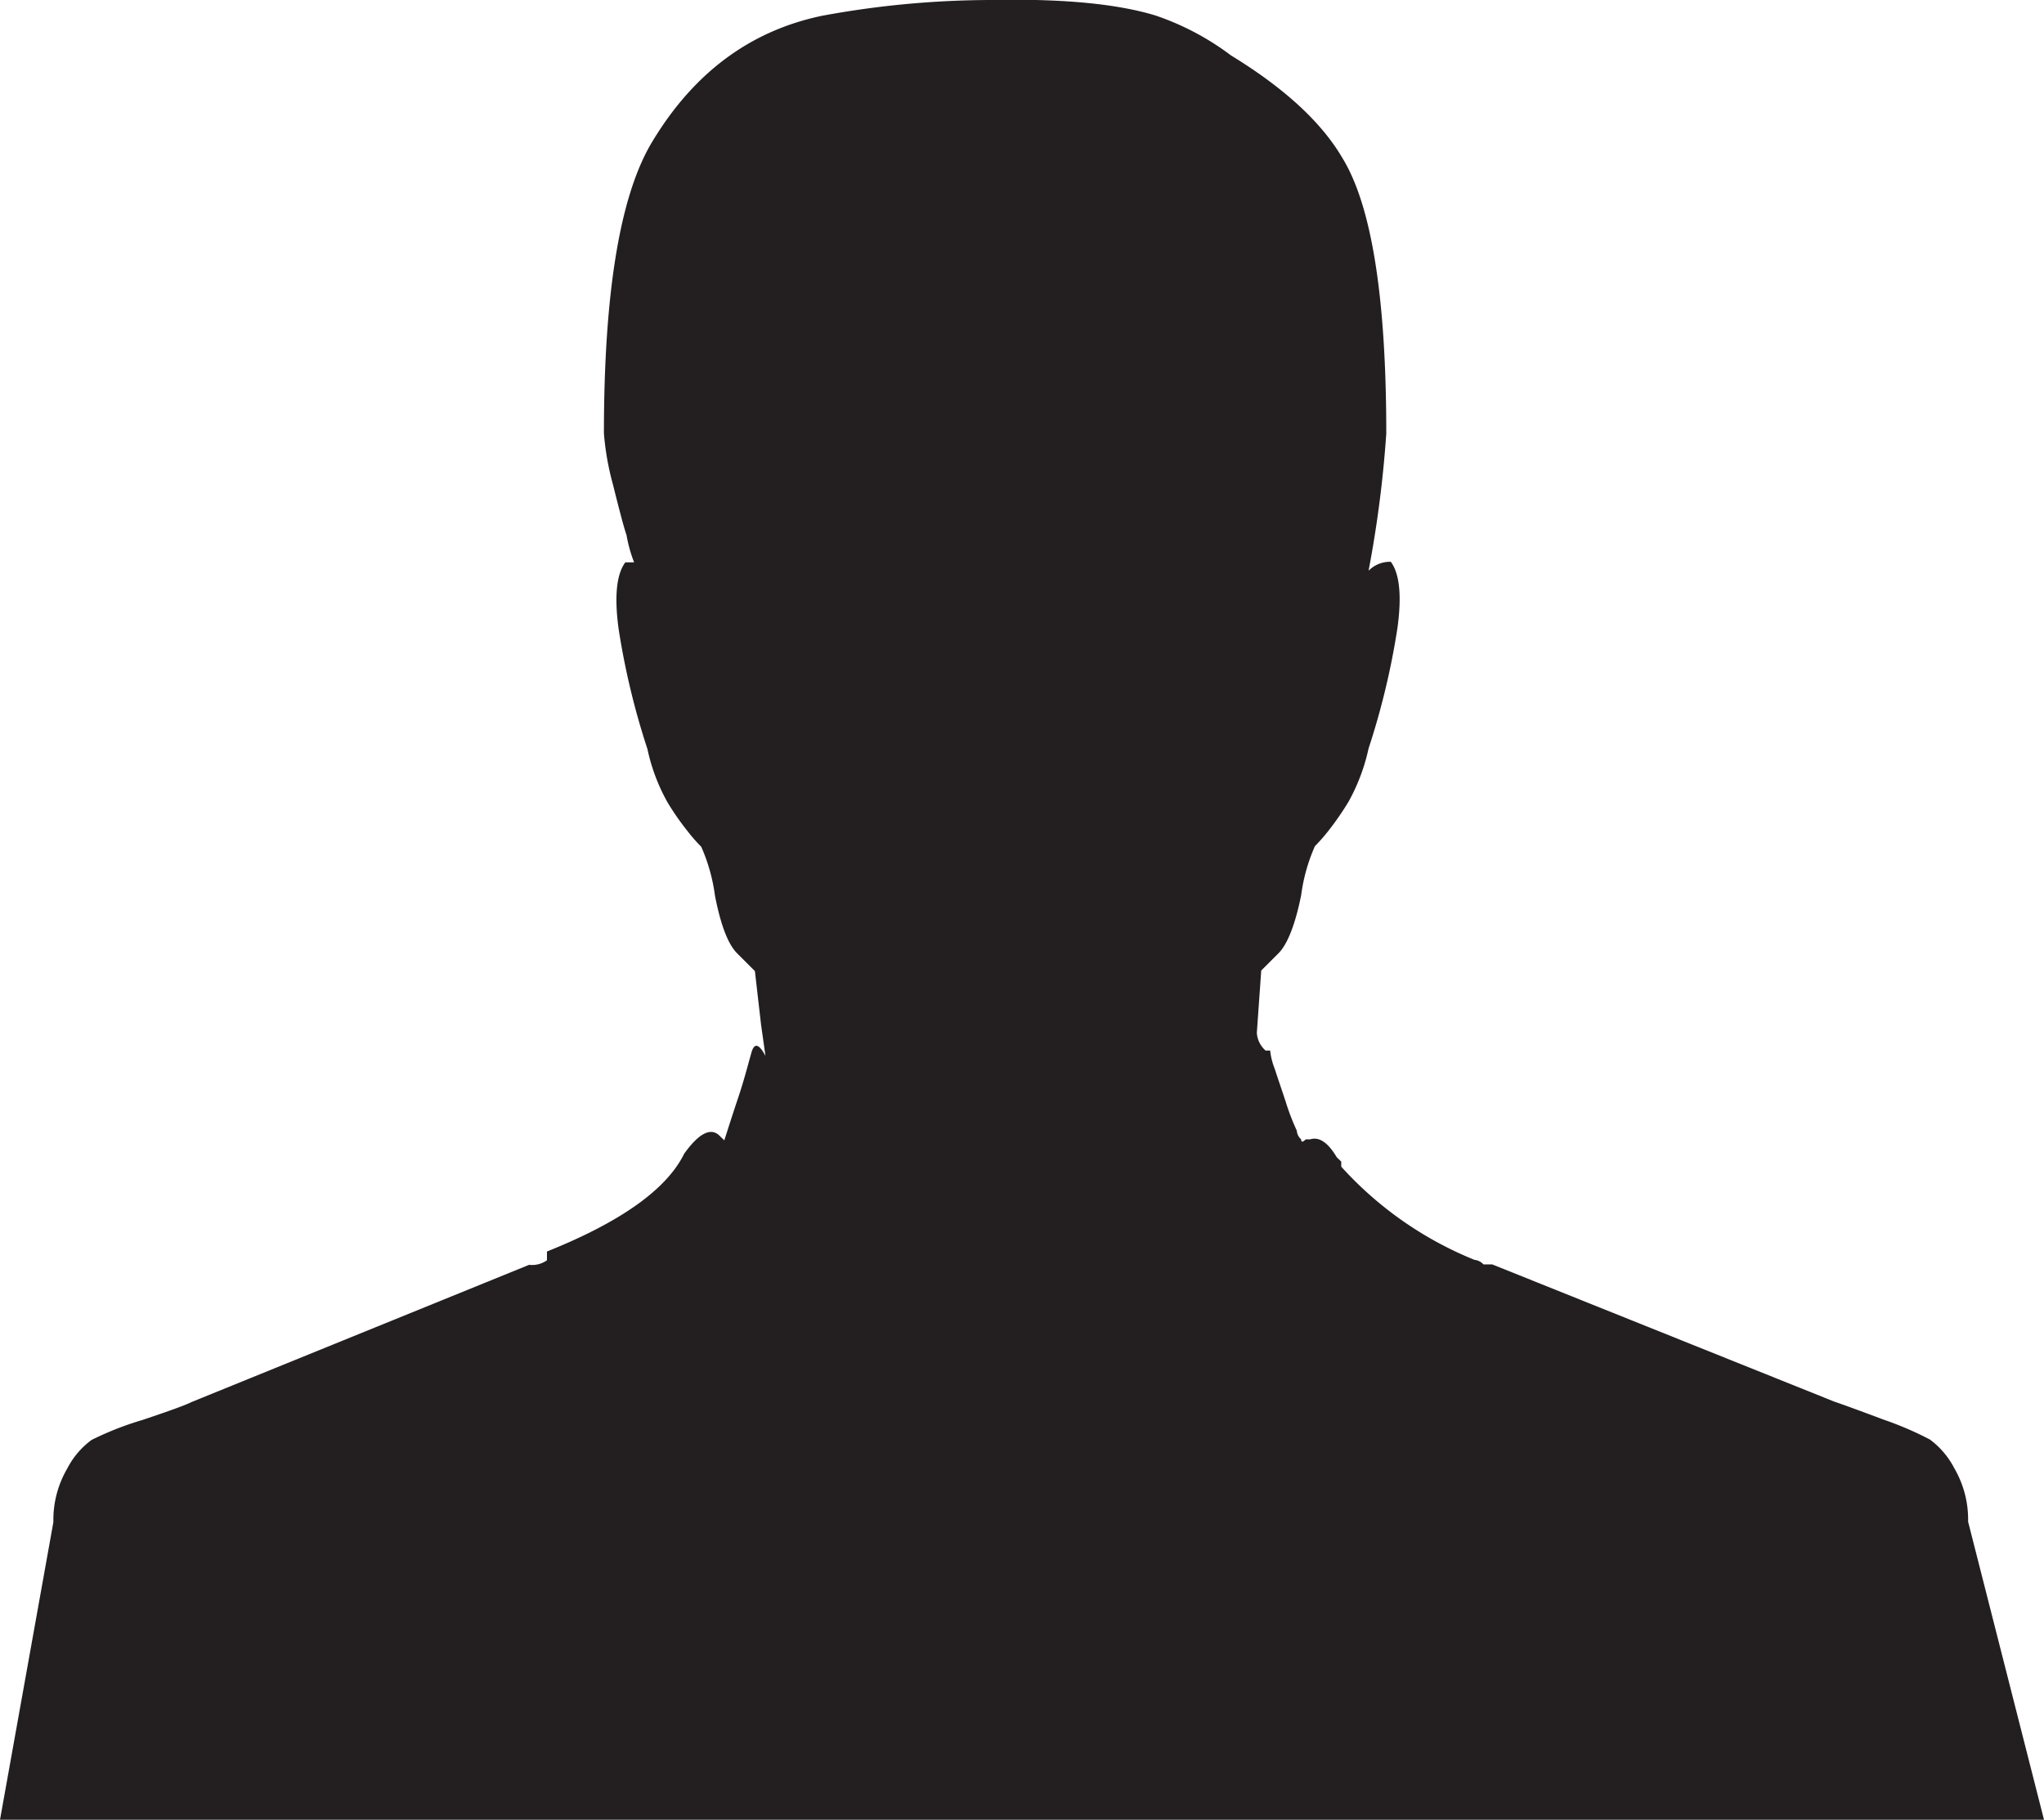 <svg id="Layer_1" data-name="Layer 1" xmlns="http://www.w3.org/2000/svg" viewBox="0 0 148.92 132.58"><defs><style>.cls-1{fill:#231f20;}</style></defs><title>Untitled-3</title><path class="cls-1" d="M148.92,132.58H0l3.89-21.69a7.4,7.4,0,0,1,1-3.88,6,6,0,0,1,1.78-2.1,22.79,22.79,0,0,1,3.72-1.46c1.94-.65,3.13-1.08,3.56-1.3l24.6-10a1.87,1.87,0,0,0,1.3-.33v-.64q8.09-3.24,10-7.13c1.08-1.5,1.95-1.94,2.59-1.29l.33.32c.21-.64.53-1.67,1-3.07s.75-2.54,1-3.4c.21-.65.54-.54,1,.32l-.32-2.26L55,70.75l-1.29-1.29c-.65-.65-1.19-2-1.62-4.21a13,13,0,0,0-1-3.56,11.89,11.89,0,0,1-1-1.14,19.31,19.31,0,0,1-1.46-2.1,13.8,13.8,0,0,1-1.46-3.88,54.69,54.69,0,0,1-2.1-8.75q-.48-3.55.49-4.85h.64A10.12,10.12,0,0,1,45.65,39c-.22-.65-.54-1.89-1-3.73A20,20,0,0,1,44,31.58Q44,16,47.59,10.21q4.53-7.44,12.3-9.06A68.18,68.18,0,0,1,72.19,0q7.77-.16,12,1.13a19.56,19.56,0,0,1,5.5,2.91c3.89,2.38,6.58,4.86,8.1,7.45Q101,16.69,101,31.58a83.42,83.42,0,0,1-1.29,10,2.2,2.2,0,0,1,1.62-.65c.64.86.81,2.48.48,4.85a54.69,54.69,0,0,1-2.1,8.75,14.12,14.12,0,0,1-1.46,3.88,21,21,0,0,1-1.45,2.1,13.2,13.2,0,0,1-1,1.14,13,13,0,0,0-1,3.56c-.43,2.16-1,3.56-1.62,4.21l-1.29,1.29-.32,4.53a1.85,1.85,0,0,0,.64,1.3h.33a4.91,4.91,0,0,0,.32,1.29c.21.65.49,1.46.81,2.43a16.47,16.47,0,0,0,.81,2.11.94.94,0,0,0,.32.64q0,.33.33,0h.32c.65-.21,1.3.22,1.94,1.3l.33.32V85a26.48,26.48,0,0,0,9.71,6.79,1,1,0,0,1,.65.33h.64l24.93,10c.65.22,1.83.65,3.56,1.3a24.45,24.45,0,0,1,3.4,1.46,6.09,6.09,0,0,1,1.78,2.1,7.4,7.4,0,0,1,1,3.88Z"/></svg>